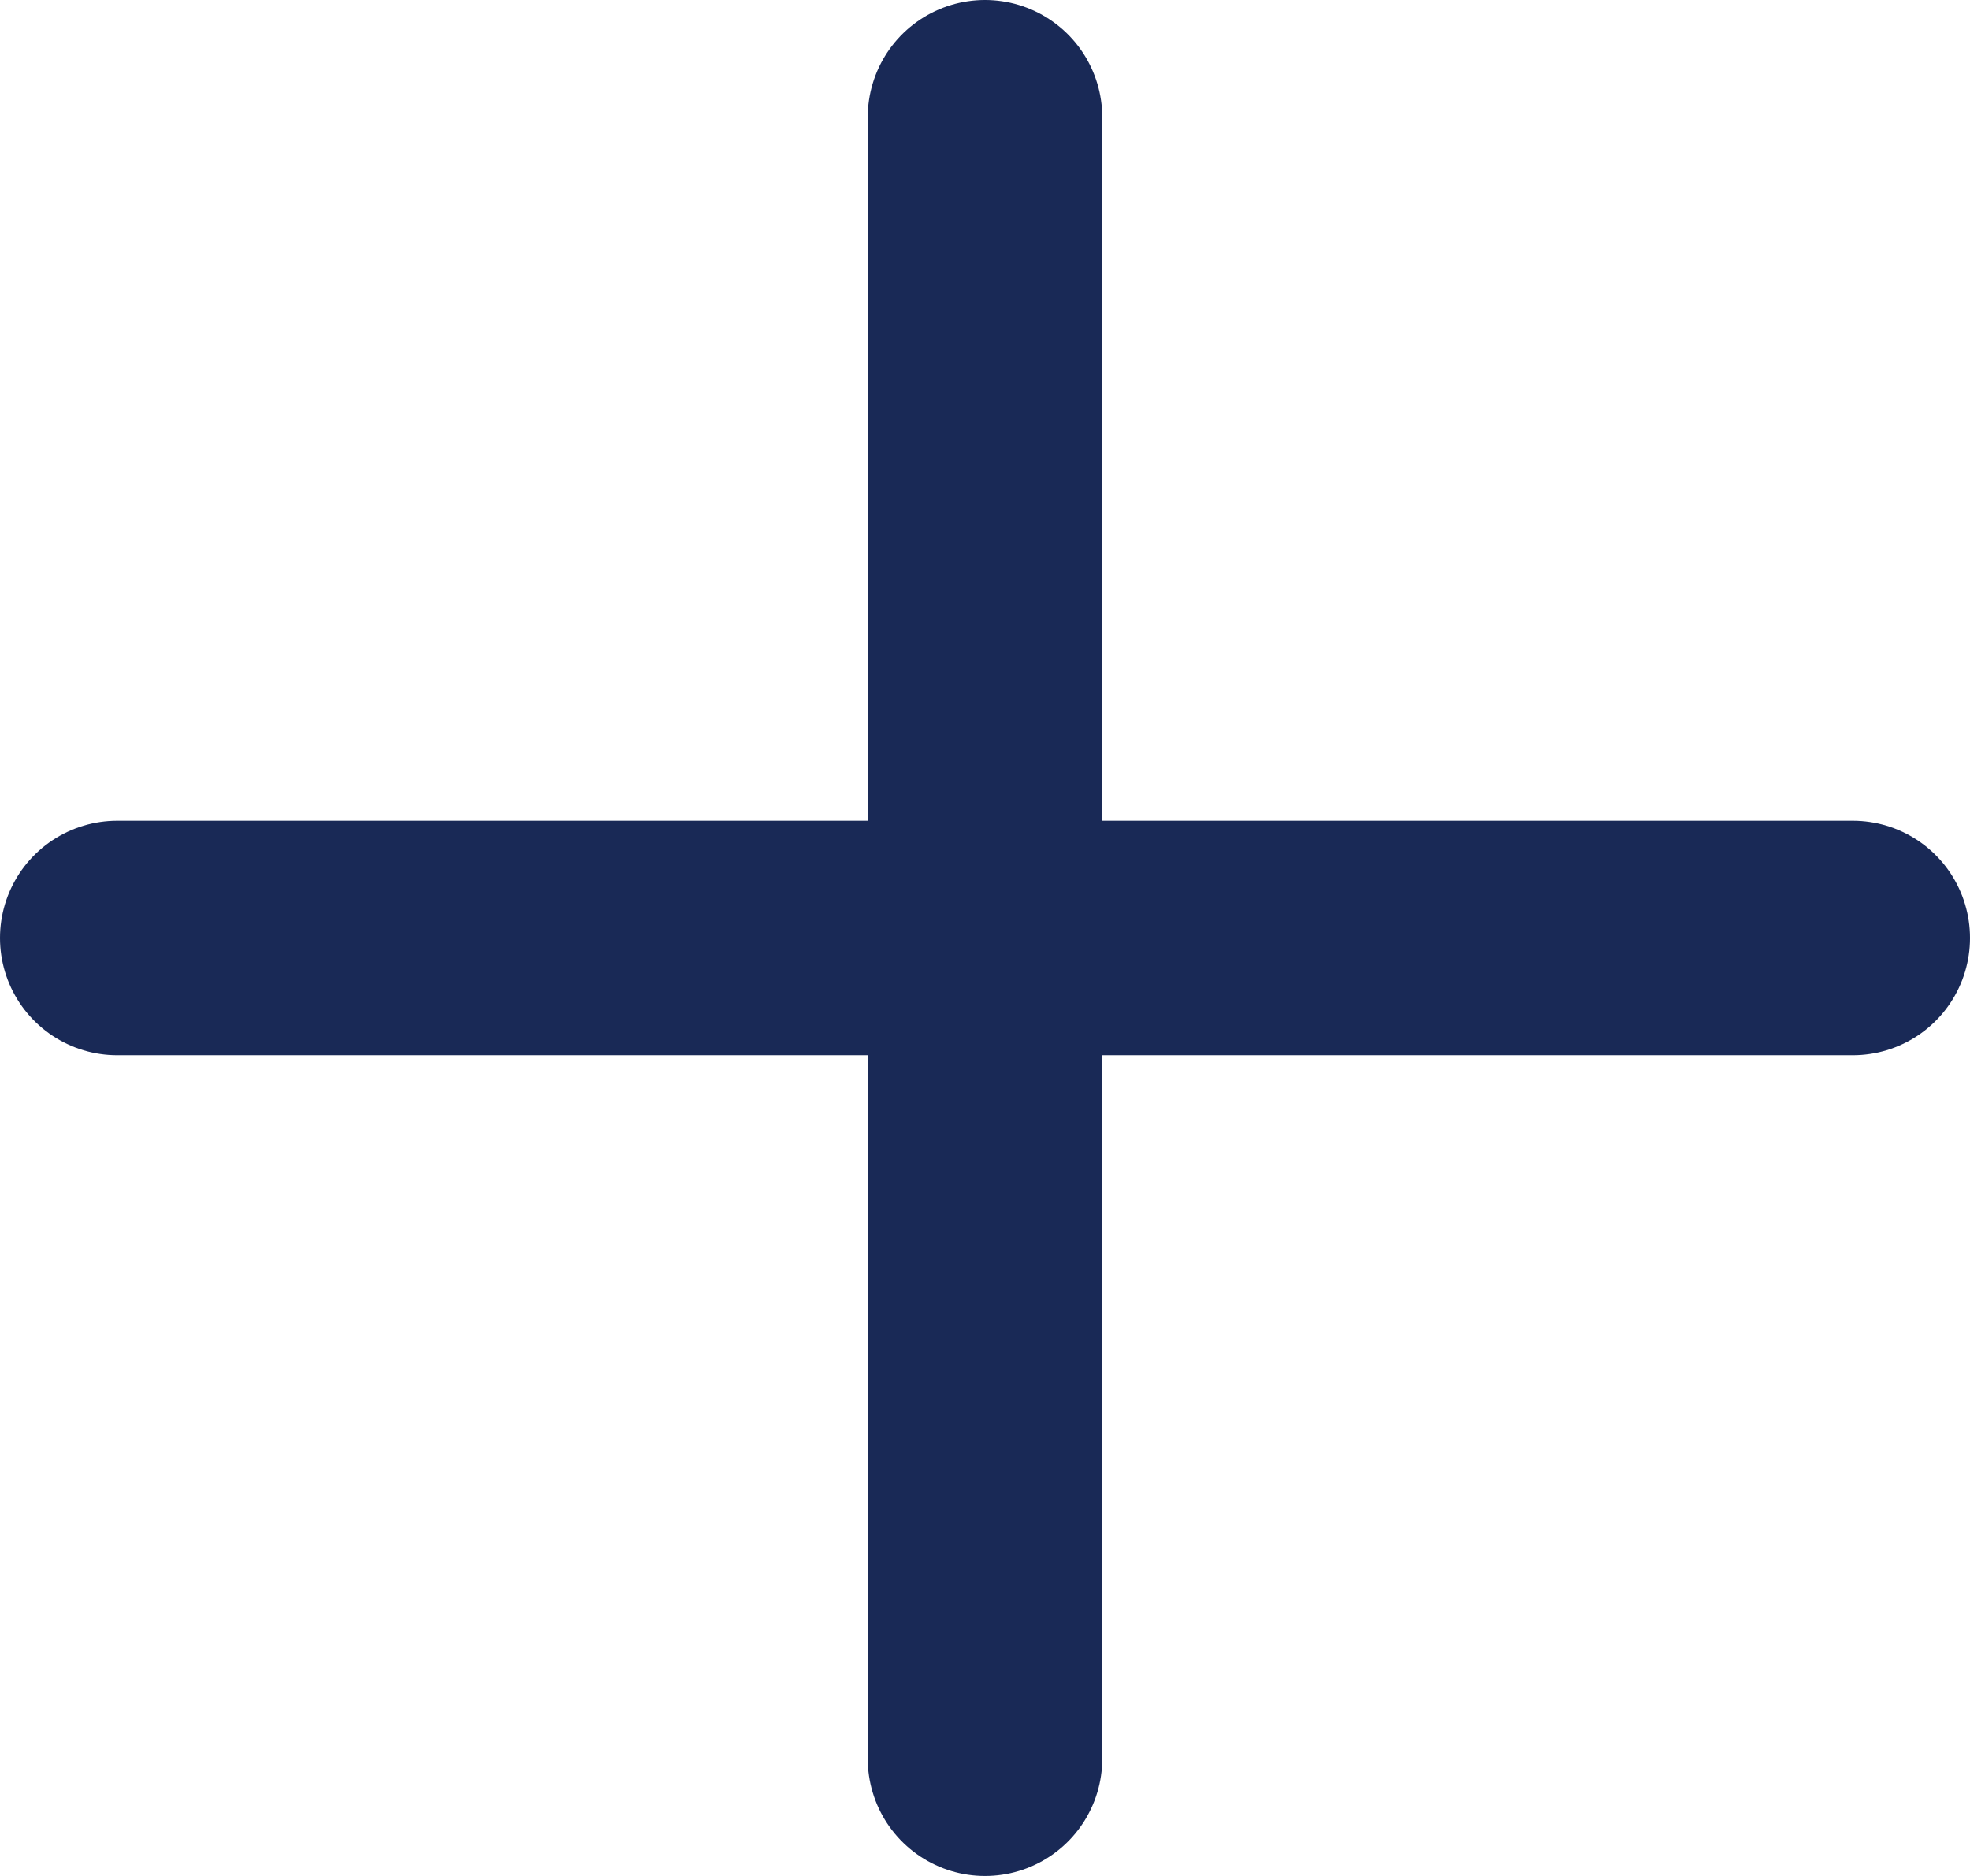 <svg xmlns="http://www.w3.org/2000/svg" width="42" height="40" viewBox="0 0 42 40"><defs><style>.a{fill:none;stroke:#192956;stroke-linecap:round;stroke-linejoin:round;stroke-width:5px;}</style></defs><g transform="translate(-5 -5)"><path class="a" d="M18,7.5v35" transform="translate(8 0)"/><path class="a" d="M7.5,18h37" transform="translate(0 7)"/></g></svg>